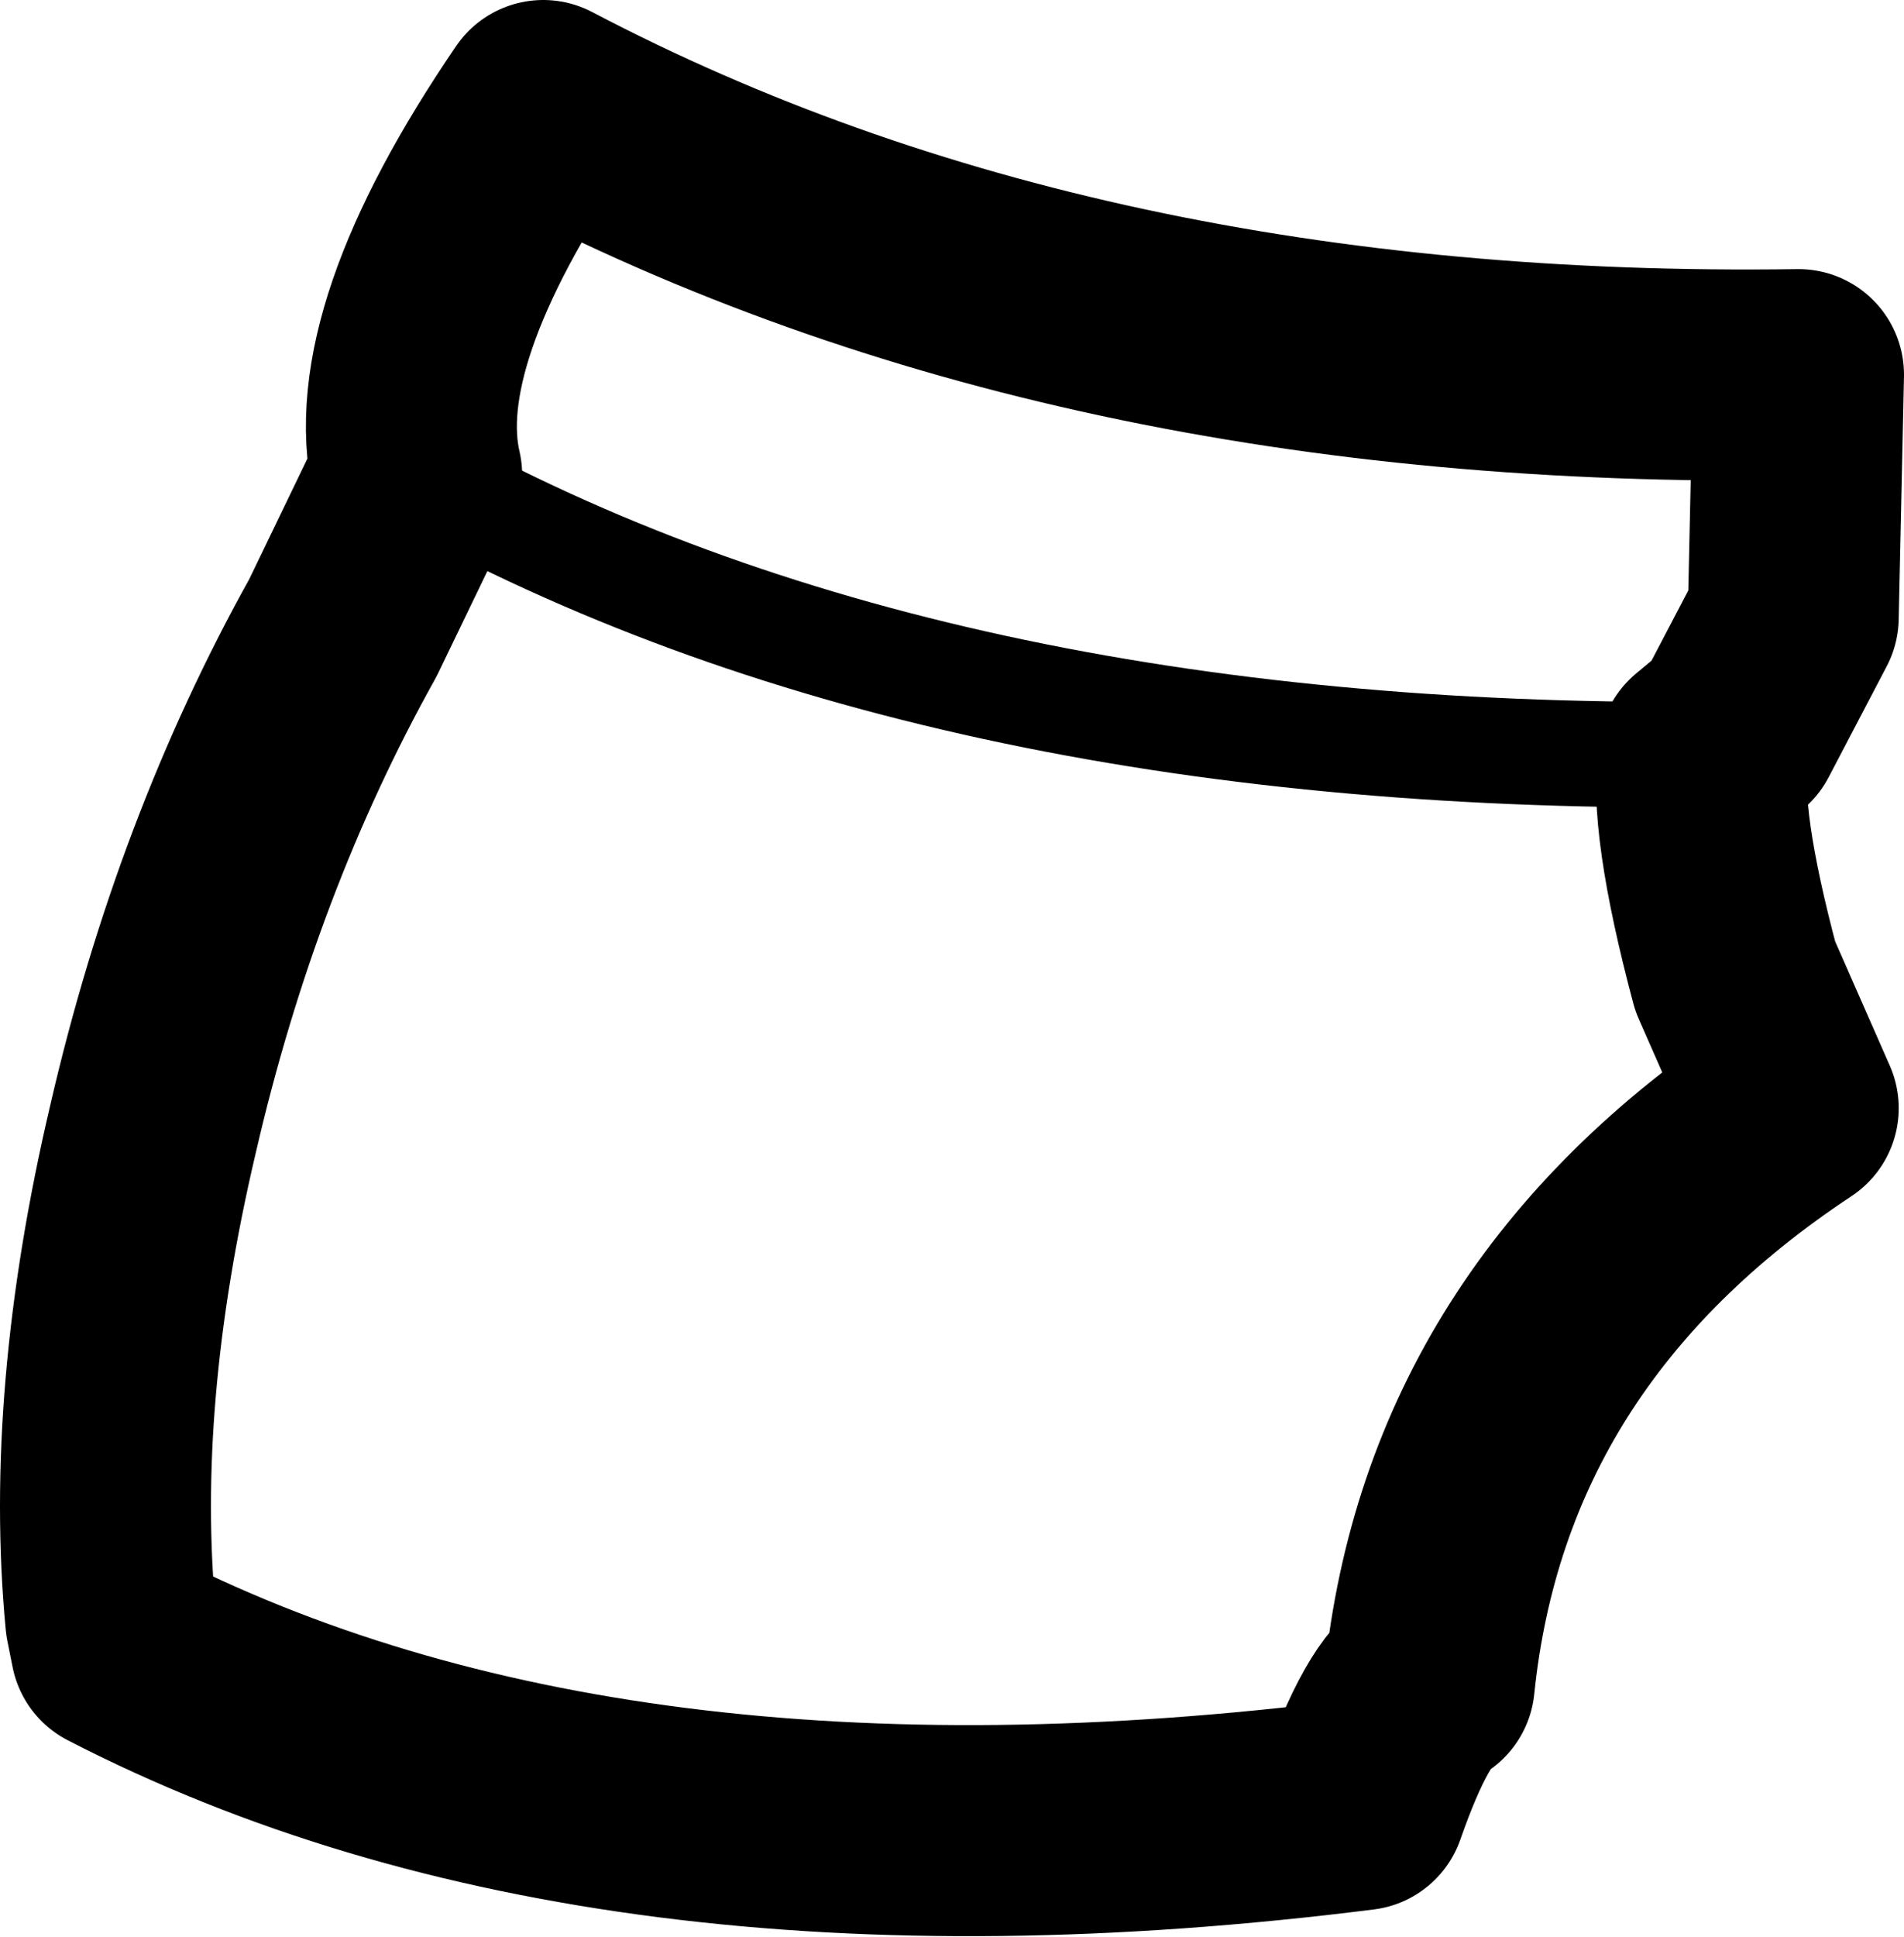 <?xml version="1.0" encoding="UTF-8" standalone="no"?>
<svg xmlns:xlink="http://www.w3.org/1999/xlink" height="18.35px" width="18.05px" xmlns="http://www.w3.org/2000/svg">
  <g transform="matrix(1.0, 0.0, 0.0, 1.0, 9.05, 9.2)">
    <path d="M7.95 -3.35 L7.4 -2.3 7.1 -2.05 Q7.0 -1.45 7.4 0.05 L7.95 1.3 Q4.85 3.35 4.5 6.75 4.2 6.9 3.85 7.9 -3.3 8.8 -7.95 6.4 L-8.0 6.15 Q-8.2 4.05 -7.6 1.5 -7.0 -1.1 -5.8 -3.25 L-5.1 -4.7 Q-5.4 -6.0 -3.9 -8.2 1.15 -5.55 8.0 -5.65 L7.95 -3.35" fill="none" stroke="#000000" stroke-linecap="round" stroke-linejoin="round" stroke-width="2.0"/>
    <path d="M7.1 -2.05 Q-0.25 -2.0 -5.1 -4.7" fill="none" stroke="#000000" stroke-linecap="round" stroke-linejoin="round" stroke-width="1.0"/>
  </g>
</svg>

